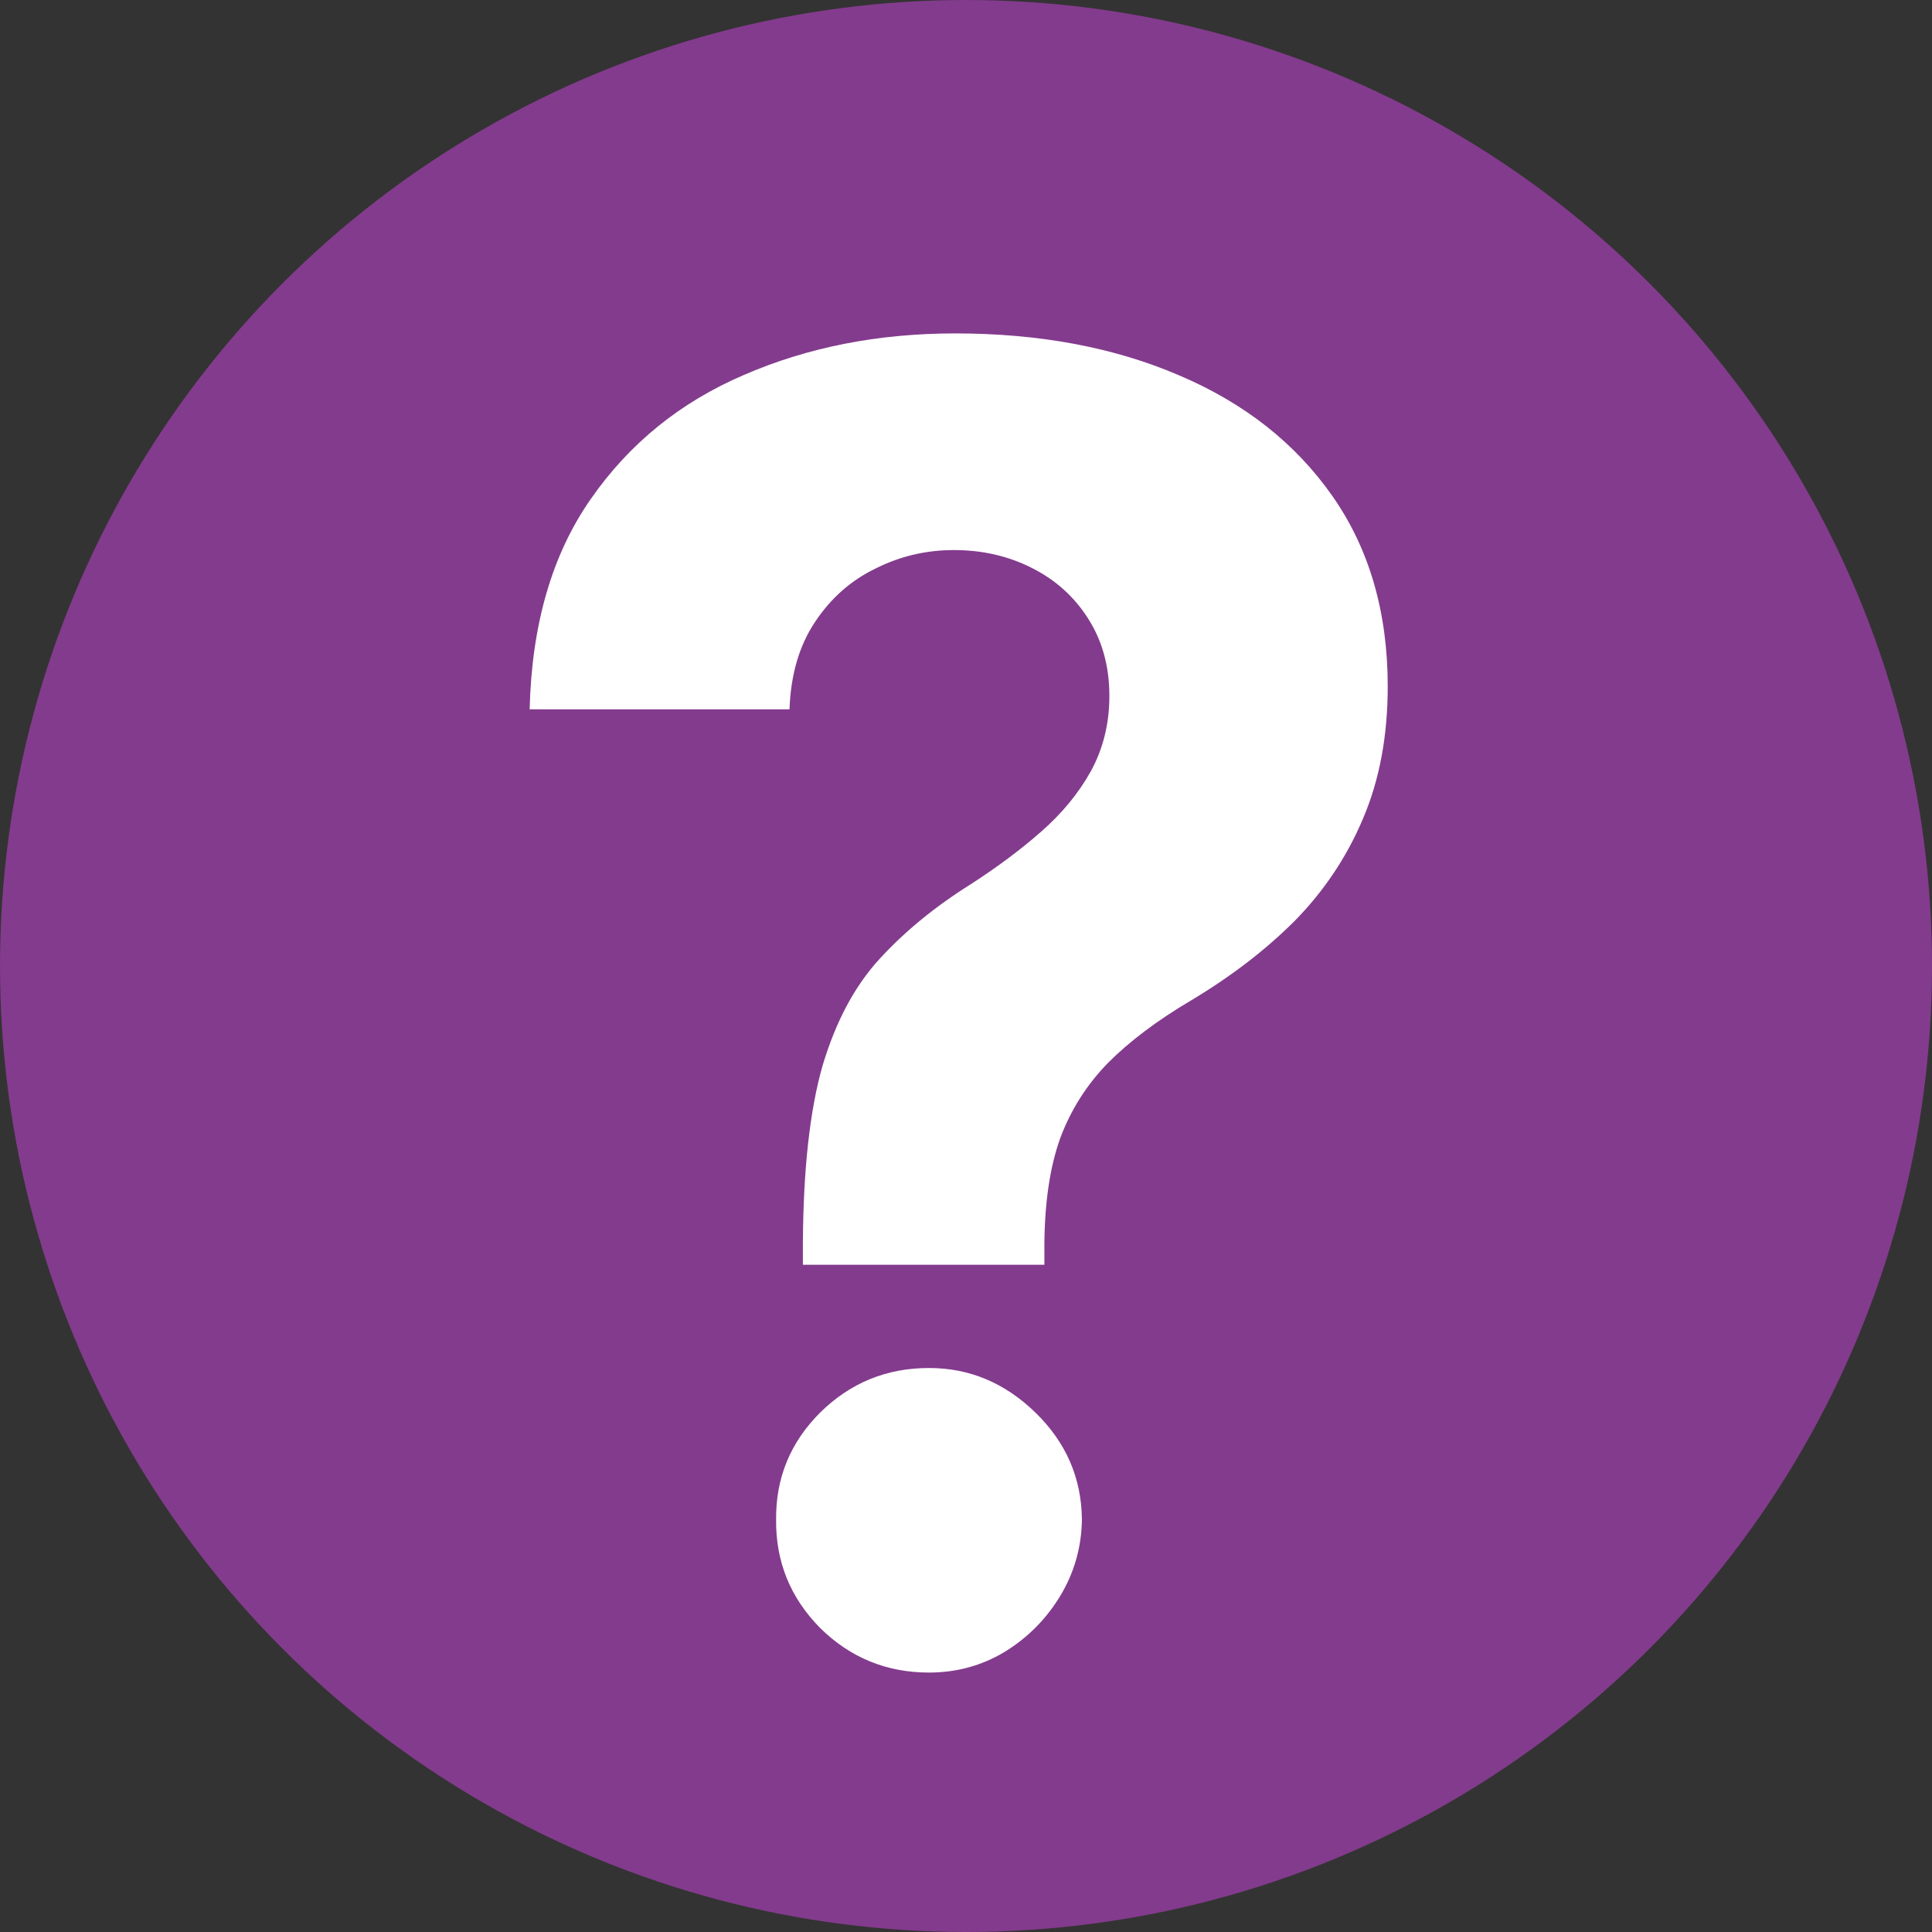 <svg width="14" height="14" viewBox="0 0 14 14" fill="none" xmlns="http://www.w3.org/2000/svg">
<rect x="0" y="0" width="14" height="14" fill="#333333" stroke="none"/>
<circle cx="7" cy="7" r="7" fill="#833B8D"/>
<path d="M5.818 9.165V9.009C5.821 8.47 5.869 8.041 5.961 7.721C6.057 7.4 6.195 7.142 6.377 6.945C6.558 6.748 6.777 6.569 7.032 6.409C7.223 6.286 7.394 6.159 7.545 6.026C7.696 5.894 7.816 5.748 7.905 5.588C7.994 5.425 8.039 5.243 8.039 5.043C8.039 4.831 7.988 4.644 7.886 4.484C7.785 4.324 7.648 4.201 7.476 4.115C7.306 4.029 7.118 3.986 6.912 3.986C6.712 3.986 6.523 4.03 6.344 4.12C6.166 4.206 6.02 4.335 5.906 4.507C5.792 4.677 5.73 4.888 5.721 5.14H3.838C3.853 4.524 4.001 4.017 4.281 3.616C4.561 3.213 4.932 2.913 5.393 2.716C5.855 2.516 6.364 2.416 6.922 2.416C7.534 2.416 8.076 2.518 8.547 2.721C9.017 2.921 9.387 3.212 9.654 3.593C9.922 3.975 10.056 4.435 10.056 4.974C10.056 5.334 9.996 5.654 9.876 5.934C9.759 6.211 9.594 6.457 9.382 6.673C9.17 6.885 8.919 7.077 8.63 7.25C8.386 7.394 8.186 7.545 8.029 7.702C7.876 7.859 7.76 8.041 7.683 8.247C7.609 8.453 7.571 8.707 7.568 9.009V9.165H5.818ZM6.732 12.12C6.424 12.12 6.161 12.012 5.943 11.797C5.727 11.578 5.621 11.317 5.624 11.012C5.621 10.71 5.727 10.452 5.943 10.236C6.161 10.021 6.424 9.913 6.732 9.913C7.025 9.913 7.282 10.021 7.503 10.236C7.725 10.452 7.837 10.71 7.84 11.012C7.837 11.215 7.783 11.401 7.679 11.571C7.577 11.737 7.443 11.871 7.277 11.972C7.111 12.071 6.929 12.12 6.732 12.12Z" fill="white"/>
</svg>
